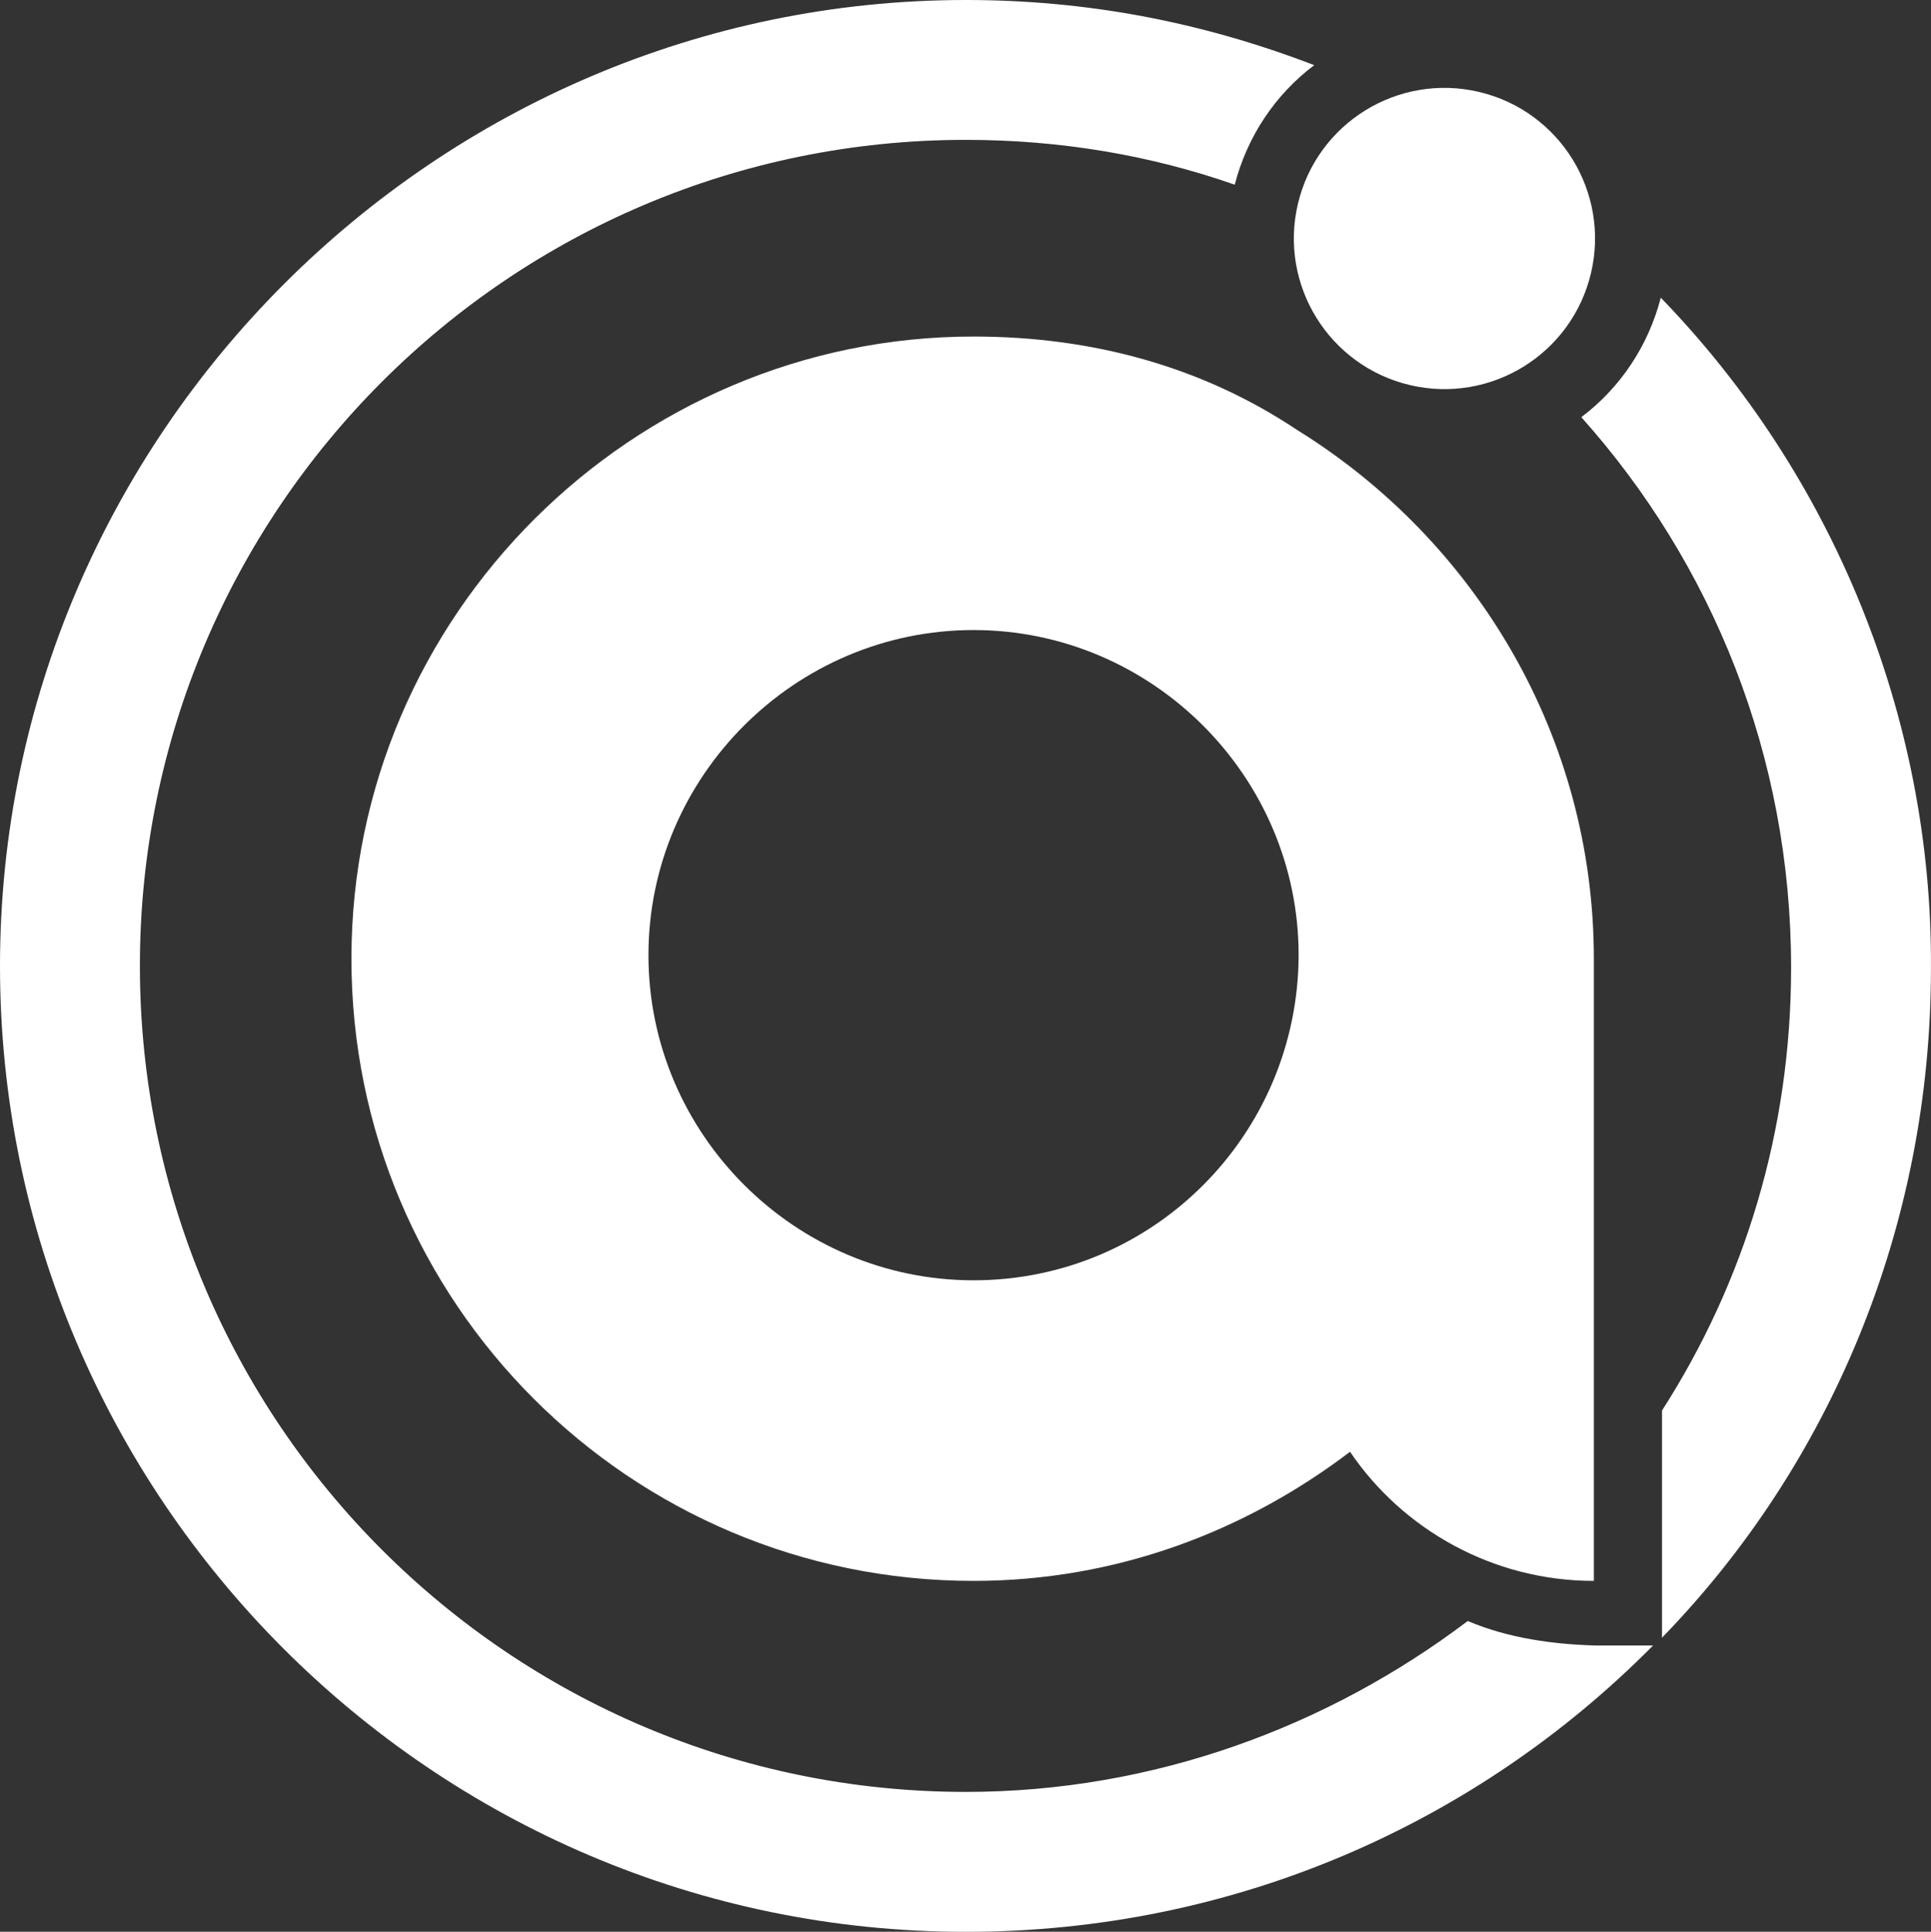 <?xml version="1.0" encoding="UTF-8"?><svg id="Layer_1" xmlns="http://www.w3.org/2000/svg" viewBox="0 0 321.88 321.97"><rect x="0" y="0" width="321.88" height="321.97" fill="#333333" stroke="none"/><defs><style>.cls-1{fill:#fff;}</style></defs><g><path class="cls-1" d="m244.67,270.17c-23.31,17.63-52.4,28.49-83.68,28.49-75.91,0-137.67-61.66-137.67-137.67S84.98,23.31,160.99,23.31c15.84,0,30.88,2.59,44.83,7.47,2.09-8.07,6.77-15.04,13.25-19.92C200.14,3.59,181.01,0,160.99,0,72.62,0,0,72.52,0,160.99s72.03,160.99,160.99,160.99c44.83,0,85.27-18.13,114.56-47.72h-9.56c-7.07-.2-14.54-1.2-21.32-4.08Z"/><path class="cls-1" d="m276.84,49.61c-2.09,8.07-6.77,15.04-13.25,19.92,21.82,24.41,34.97,56.48,34.97,91.75,0,27.2-7.77,52.4-21.52,73.82v37.86c27.99-28.79,44.83-68.44,44.83-111.47.3-41.84-16.34-82.29-45.03-111.87Z"/></g><circle class="cls-1" cx="240.78" cy="39.75" r="25.1" transform="translate(146.78 264.96) rotate(-76.72)"/><path class="cls-1" d="m162.28,56.09c-56.78,0-103.7,46.42-103.7,103.7s46.42,103.7,103.7,103.7c23.81,0,45.33-8.27,62.76-21.52,8.77,12.95,23.81,21.52,40.64,21.52v-103.7c0-37.06-19.72-69.73-49.51-88.16-15.54-10.36-33.77-15.54-53.89-15.54Zm0,157.3c-29.79,0-54.19-24.41-54.19-54.19s24.41-54.19,54.19-54.19,54.19,24.41,54.19,54.19c-.1,29.89-24.21,54.19-54.19,54.19Z"/></svg>